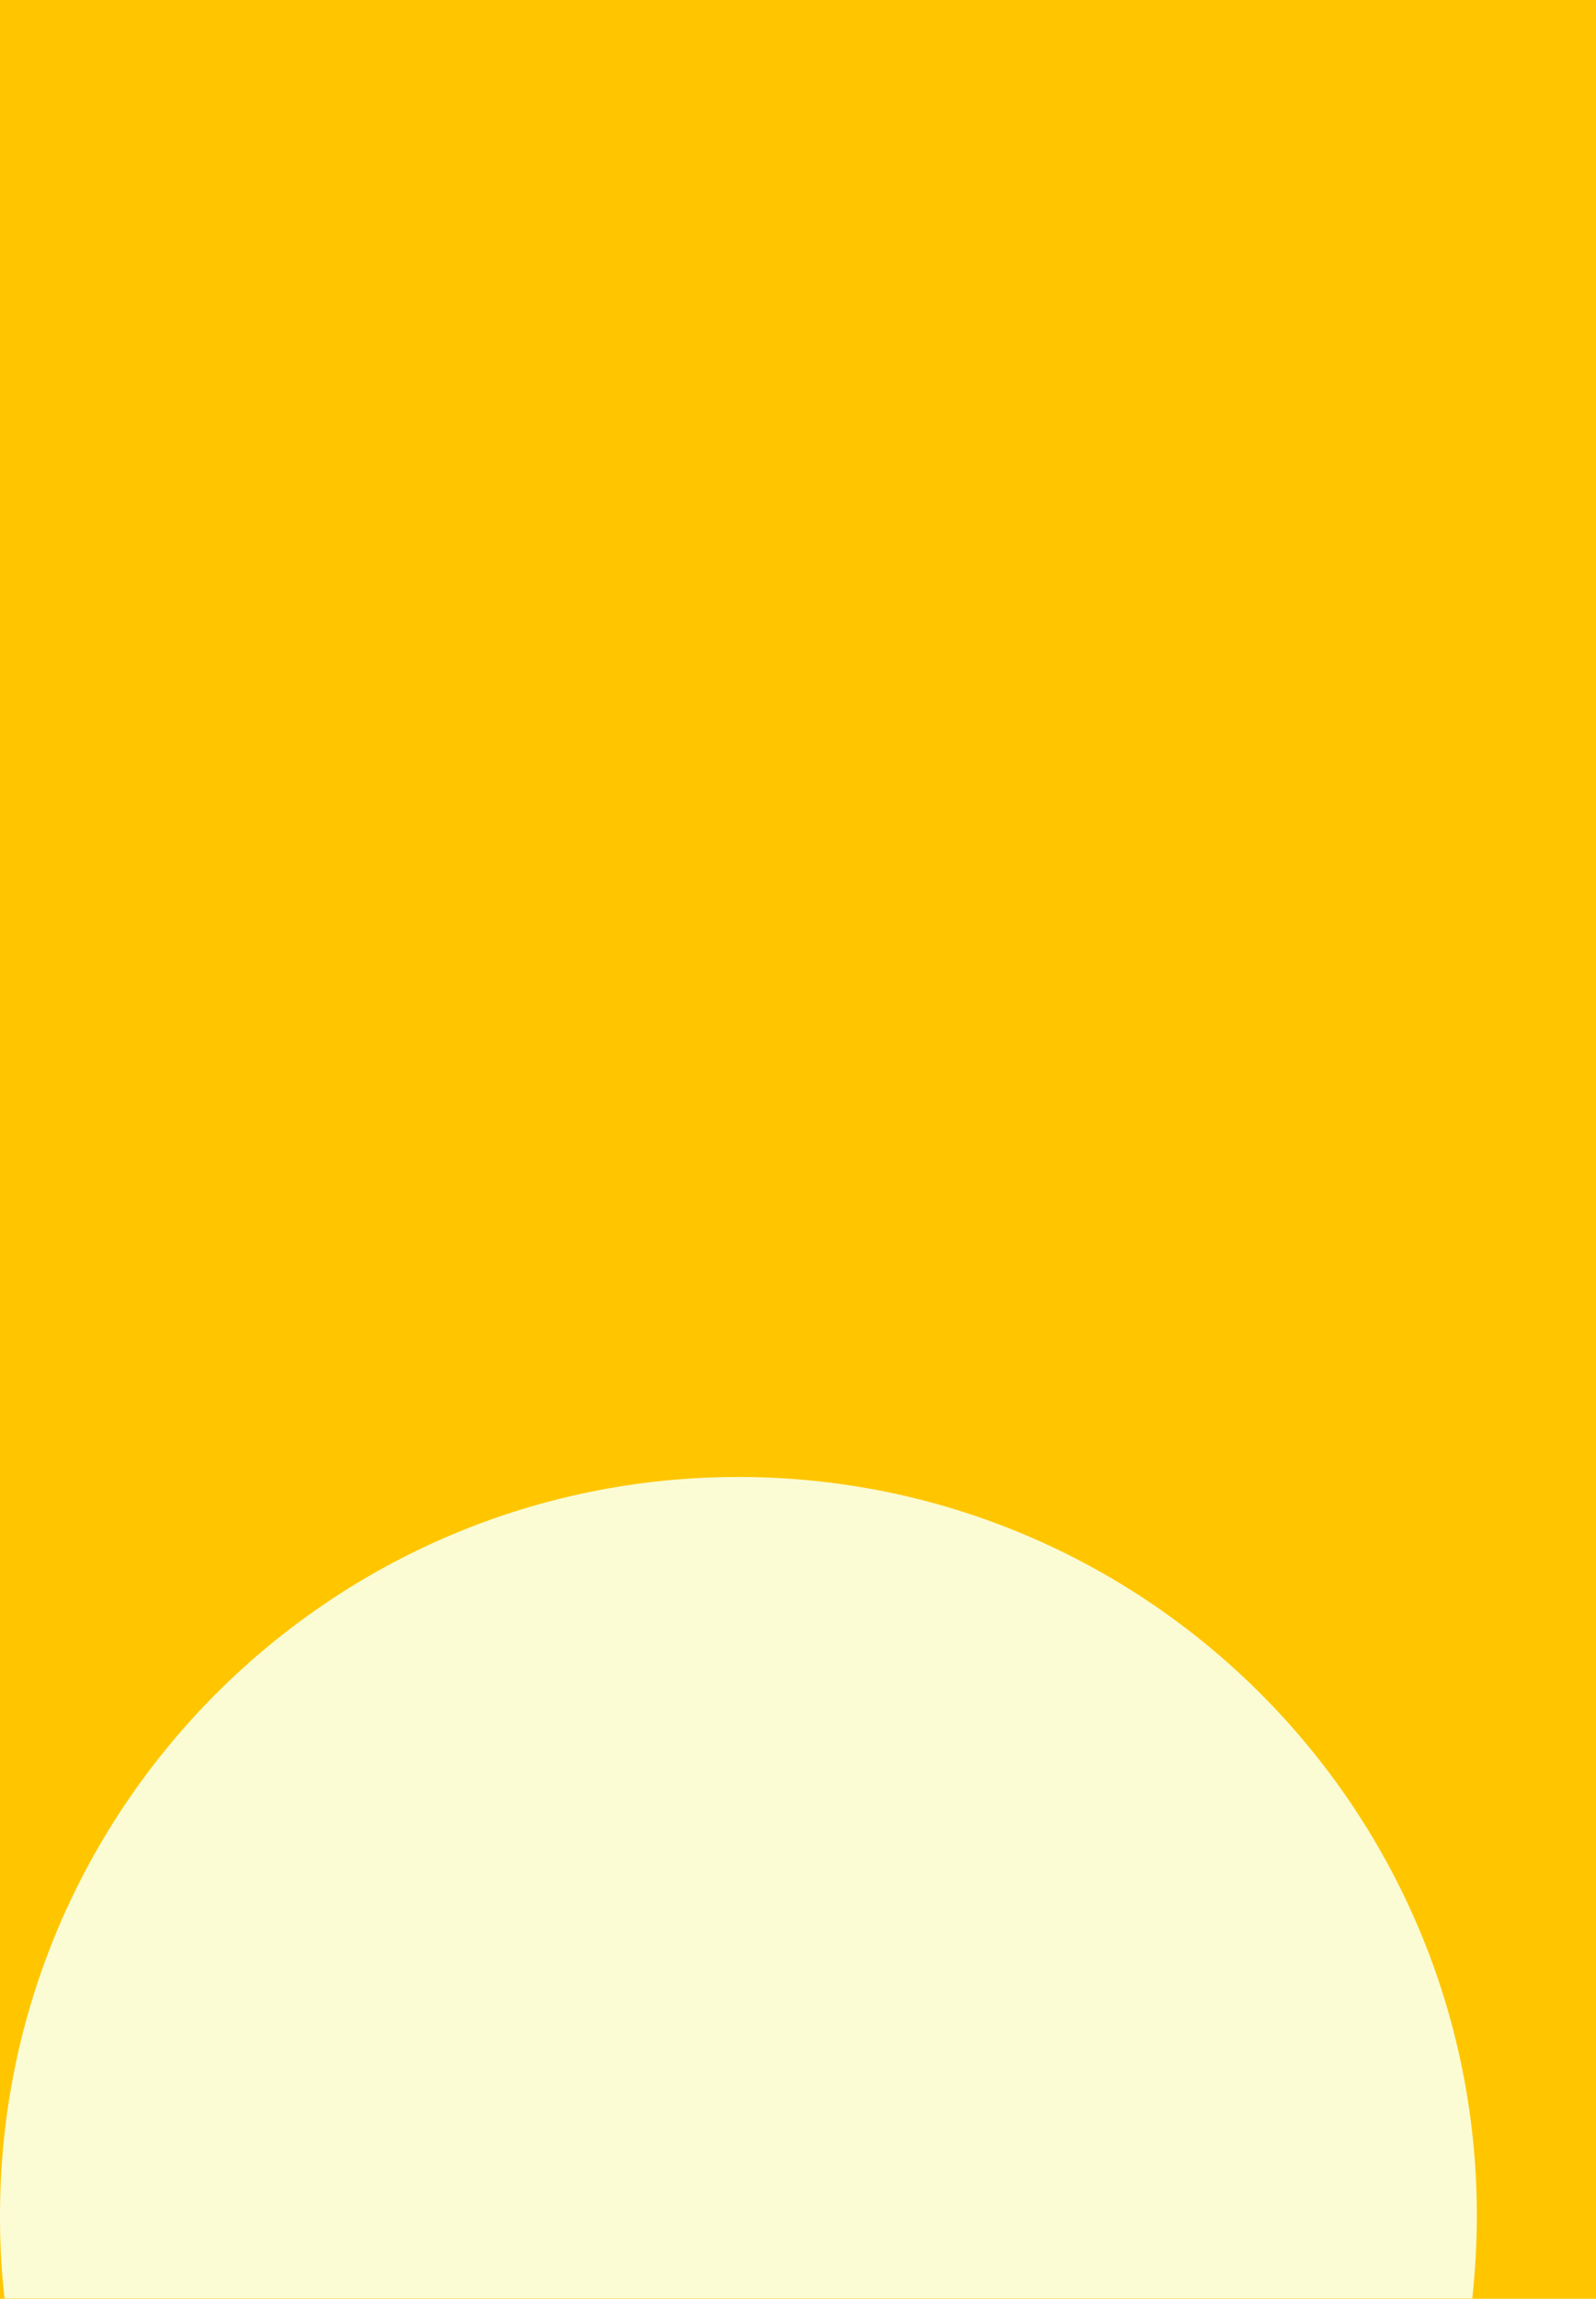 <?xml version="1.0" encoding="utf-8"?>
<!-- Generator: Adobe Illustrator 23.0.3, SVG Export Plug-In . SVG Version: 6.00 Build 0)  -->
<svg version="1.1" id="Layer_1" focusable="false" xmlns="http://www.w3.org/2000/svg" xmlns:xlink="http://www.w3.org/1999/xlink"
	 x="0px" y="0px" viewBox="0 0 458.1 659.6" style="enable-background:new 0 0 458.1 659.6;" xml:space="preserve">
<style type="text/css">
	.st0{fill:#FFC600;}
	.st1{fill:#FBFCD4;}
</style>
<g id="cool_abstract_thingy_3_">
	<rect class="st0" width="458.1" height="659.6"/>
	<path class="st1" d="M423.9,635.8c0,8-0.5,15.9-1.3,23.7H1.3C0.4,651.8,0,643.9,0,635.8c0-117,94.9-212,211.9-212
		S423.9,518.8,423.9,635.8z"/>
</g>
</svg>
